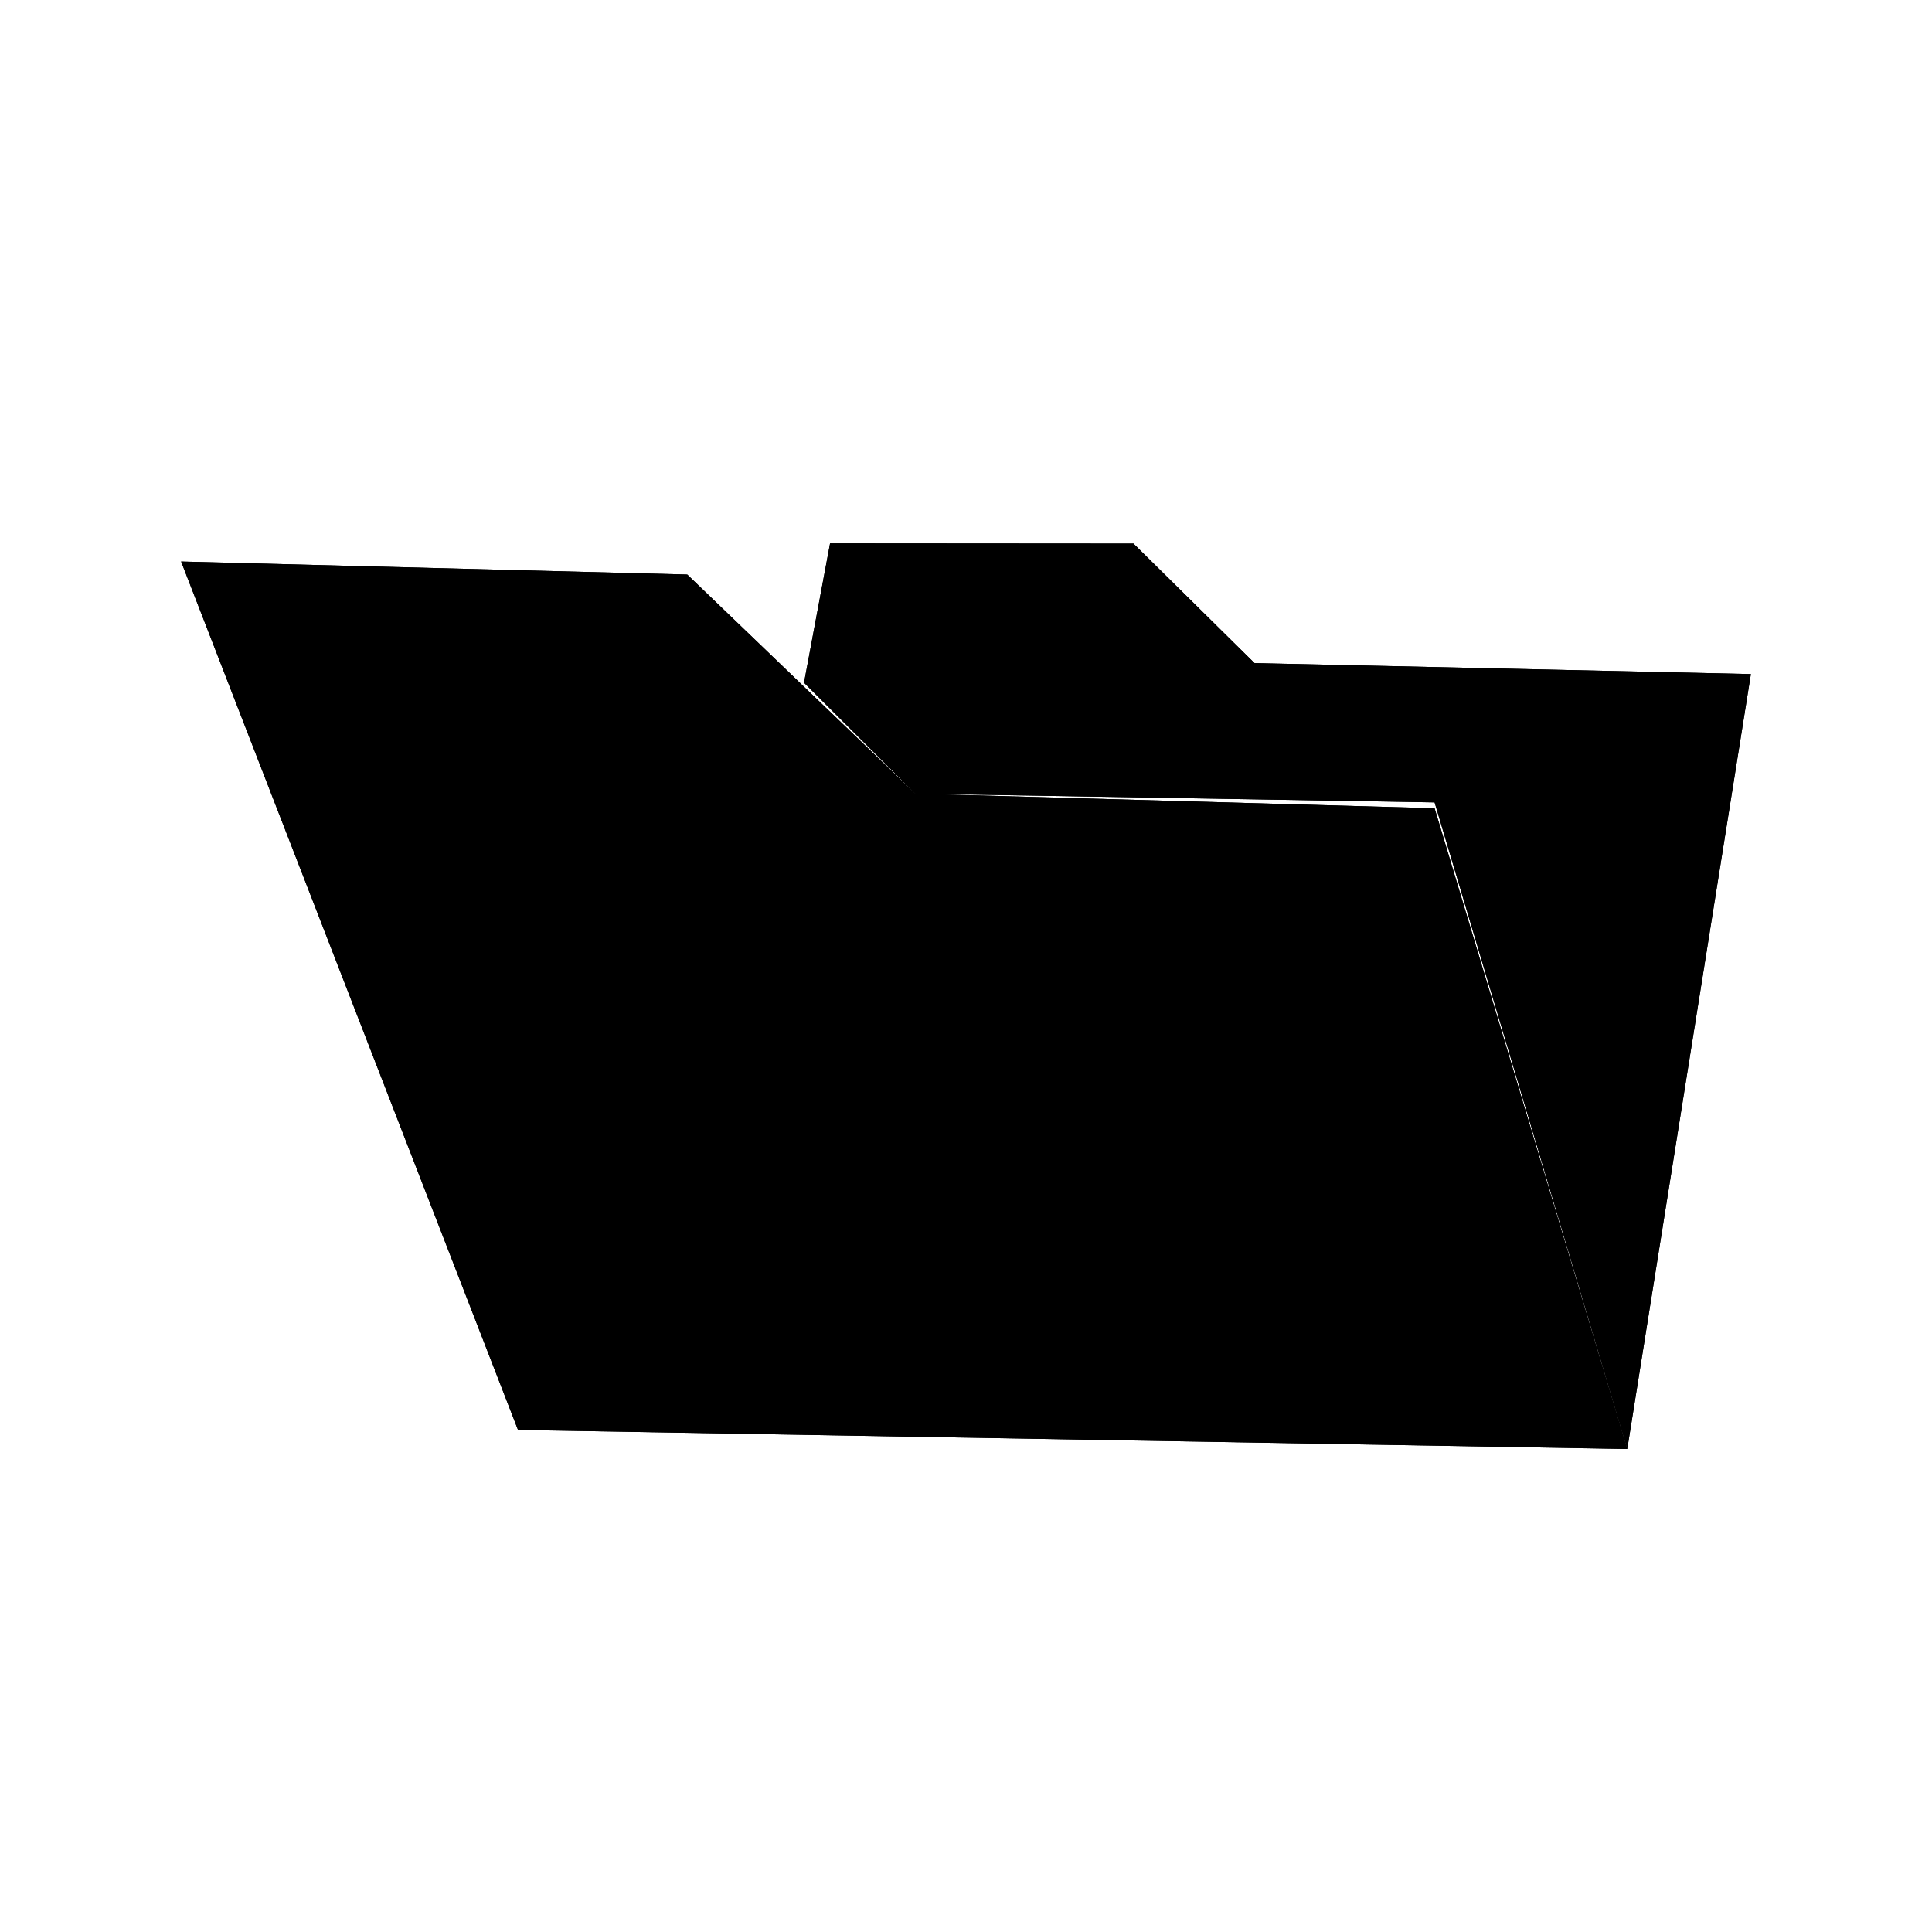 <svg xmlns="http://www.w3.org/2000/svg" viewBox="0 0 320 320">
  <title>folder-open</title>
  <g id="undo">
    <polygon points="30 93.007 85.801 236.845 269.526 240 237.615 133.877 151.607 131.456 113.833 95.164 30 93.007" class="outline"/>
    <polygon points="207.785 109.83 187.738 90.036 137.485 90 133.173 113.082 151.607 131.456 237.614 132.902 269.526 240 290 111.649 207.785 109.83" class="outline"/>
    <polygon points="30 93.007 85.801 236.845 269.526 240 237.615 133.877 151.607 131.456 113.833 95.164 30 93.007" class="outline"/>
    <polygon points="207.785 109.83 187.738 90.036 137.485 90 133.173 113.082 151.607 131.456 237.614 132.902 269.526 240 290 111.649 207.785 109.83" class="outline"/>
  </g>
</svg>
